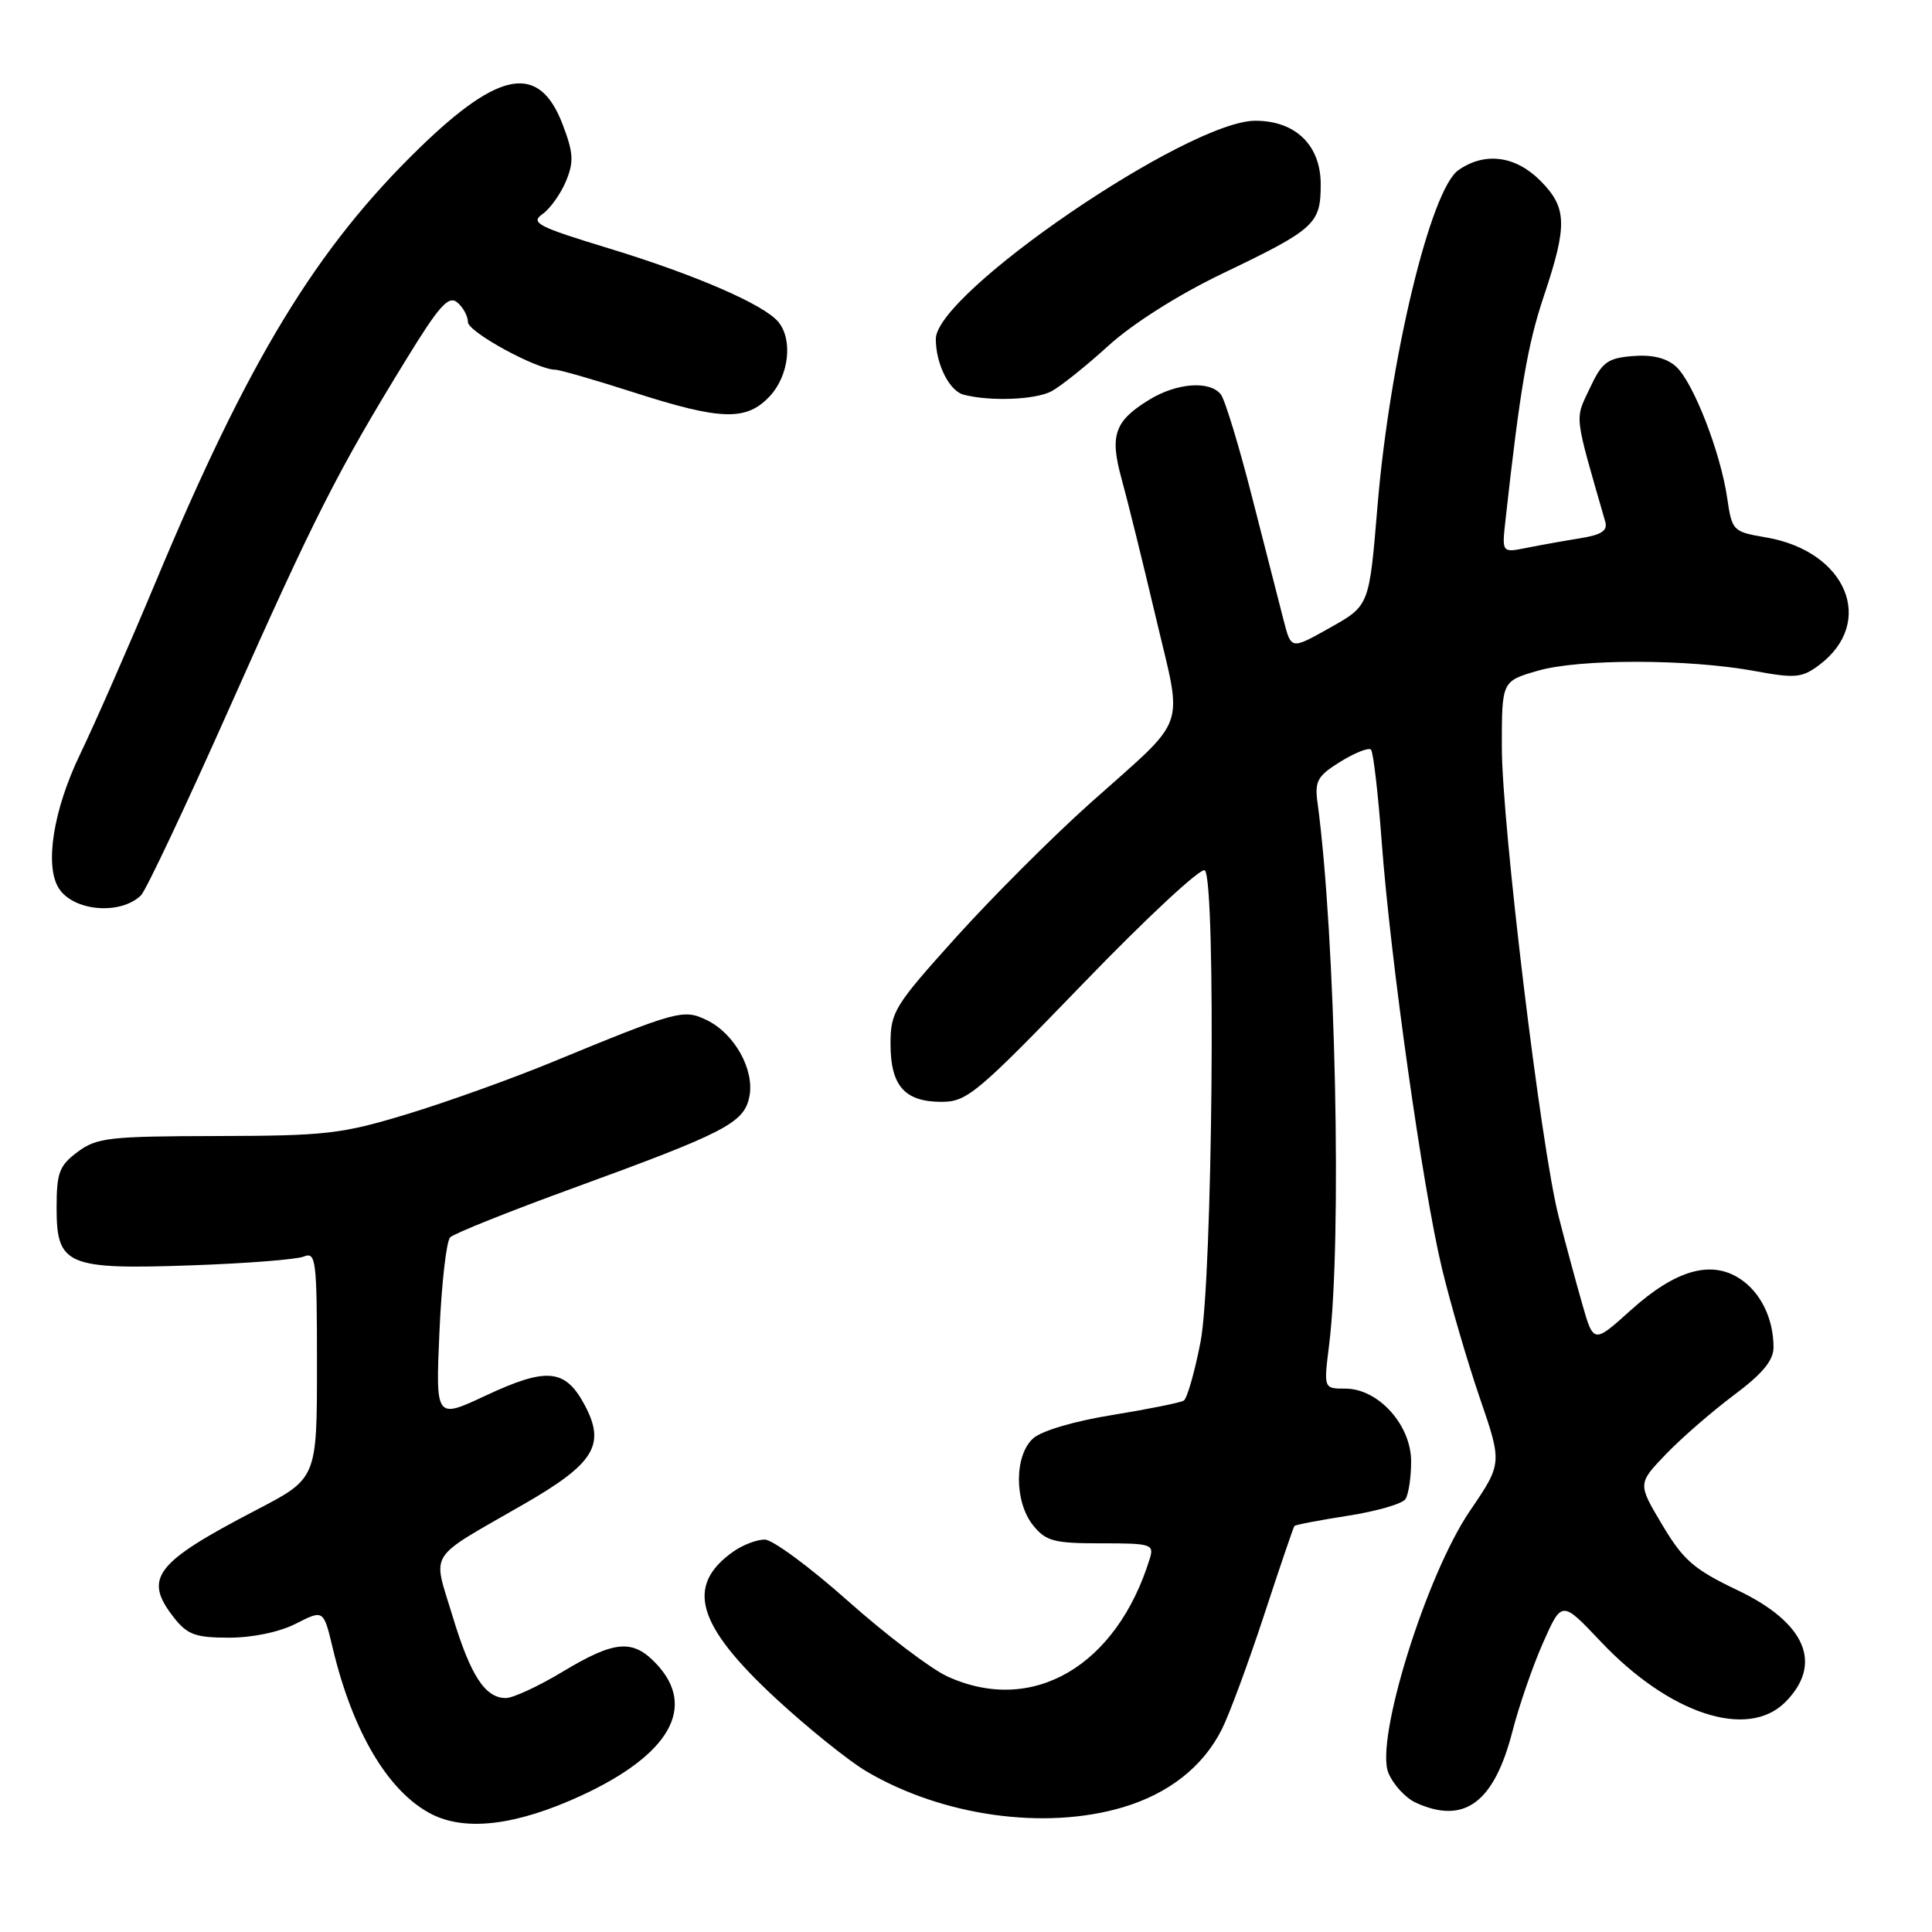 <?xml version="1.0" encoding="UTF-8" standalone="no"?>
<!DOCTYPE svg PUBLIC "-//W3C//DTD SVG 1.1//EN" "http://www.w3.org/Graphics/SVG/1.1/DTD/svg11.dtd" >
<svg xmlns="http://www.w3.org/2000/svg" xmlns:xlink="http://www.w3.org/1999/xlink" version="1.1" viewBox="0 0 256 256">
 <g >
 <path fill="currentColor"
d=" M 77.01 237.93 C 88.73 232.52 92.35 226.20 86.99 220.49 C 83.86 217.15 81.47 217.35 74.57 221.50 C 71.37 223.43 67.98 225.00 67.03 225.00 C 64.27 225.00 62.34 222.02 59.94 214.06 C 57.32 205.40 56.45 206.77 69.29 199.38 C 78.78 193.93 80.30 191.46 77.46 186.15 C 74.89 181.36 72.45 181.13 64.32 184.94 C 57.72 188.03 57.72 188.03 58.23 176.44 C 58.51 170.07 59.15 164.45 59.65 163.95 C 60.15 163.45 67.52 160.50 76.03 157.40 C 96.16 150.06 98.61 148.79 99.30 145.29 C 100.00 141.75 97.32 136.94 93.65 135.17 C 90.55 133.68 89.81 133.88 73.00 140.80 C 67.78 142.95 59.23 146.02 54.00 147.61 C 45.28 150.26 43.22 150.50 28.78 150.53 C 14.46 150.56 12.82 150.74 10.28 152.64 C 7.84 154.46 7.50 155.38 7.50 160.08 C 7.50 167.67 8.86 168.25 25.50 167.66 C 32.65 167.41 39.29 166.89 40.25 166.50 C 41.87 165.84 42.00 166.90 42.00 180.84 C 42.00 195.90 42.00 195.90 33.98 200.07 C 20.47 207.10 18.94 209.11 23.07 214.37 C 24.84 216.61 25.92 217.00 30.36 217.00 C 33.47 217.00 37.05 216.25 39.22 215.14 C 42.87 213.28 42.87 213.28 44.09 218.39 C 46.74 229.52 51.47 237.46 57.18 240.38 C 61.73 242.70 68.46 241.87 77.01 237.93 Z  M 148.77 239.48 C 154.88 237.66 159.42 234.09 161.91 229.12 C 162.91 227.13 165.42 220.32 167.50 214.00 C 169.57 207.68 171.38 202.37 171.52 202.20 C 171.65 202.04 174.85 201.43 178.63 200.84 C 182.41 200.25 185.83 199.26 186.23 198.64 C 186.64 198.01 186.98 195.78 186.98 193.67 C 187.00 188.84 182.65 184.00 178.27 184.00 C 175.39 184.00 175.39 184.00 176.11 178.25 C 177.84 164.42 176.98 124.08 174.57 106.29 C 174.19 103.49 174.59 102.80 177.62 100.92 C 179.54 99.74 181.36 99.02 181.66 99.33 C 181.97 99.63 182.61 105.17 183.09 111.63 C 184.26 127.30 188.52 157.45 191.05 168.00 C 192.17 172.68 194.43 180.41 196.07 185.20 C 199.06 193.90 199.06 193.90 194.77 200.20 C 188.97 208.72 182.17 230.58 183.97 234.92 C 184.61 236.47 186.25 238.25 187.61 238.87 C 194.03 241.79 197.97 238.88 200.41 229.40 C 201.27 226.05 203.09 220.77 204.46 217.68 C 206.95 212.06 206.95 212.06 212.09 217.50 C 221.19 227.13 231.55 230.54 236.55 225.55 C 241.60 220.49 239.29 215.04 230.27 210.73 C 224.44 207.95 223.05 206.74 220.25 202.04 C 217.00 196.59 217.00 196.59 220.75 192.68 C 222.81 190.54 226.86 187.02 229.75 184.86 C 233.54 182.03 235.00 180.27 235.00 178.53 C 235.00 174.72 233.30 171.24 230.55 169.44 C 226.72 166.93 222.02 168.28 216.15 173.55 C 211.16 178.05 211.16 178.05 209.65 172.77 C 208.82 169.87 207.40 164.63 206.51 161.12 C 204.17 151.95 199.00 109.17 199.00 98.94 C 199.00 90.26 199.00 90.26 203.75 88.88 C 209.25 87.28 223.77 87.30 232.54 88.92 C 237.83 89.90 238.77 89.82 241.00 88.16 C 248.61 82.49 244.72 73.04 234.01 71.21 C 229.61 70.46 229.50 70.36 228.86 65.97 C 227.96 59.87 224.36 50.64 222.08 48.57 C 220.82 47.43 218.92 46.97 216.35 47.18 C 212.97 47.46 212.28 47.98 210.65 51.46 C 208.65 55.70 208.53 54.63 212.70 69.11 C 213.05 70.33 212.22 70.87 209.33 71.33 C 207.22 71.67 204.04 72.24 202.25 72.60 C 199.00 73.25 199.00 73.25 199.49 68.87 C 201.41 51.54 202.42 45.62 204.57 39.23 C 207.73 29.79 207.65 27.50 204.08 23.92 C 200.78 20.62 196.72 20.11 193.24 22.55 C 189.56 25.12 184.16 47.56 182.53 67.00 C 181.41 80.42 181.49 80.22 176.05 83.28 C 171.09 86.06 171.09 86.06 170.11 82.28 C 169.58 80.20 167.70 72.88 165.94 66.00 C 164.19 59.12 162.31 52.94 161.76 52.25 C 160.28 50.41 155.95 50.73 152.31 52.95 C 147.67 55.78 147.01 57.67 148.63 63.50 C 149.39 66.25 151.42 74.46 153.14 81.75 C 156.75 97.11 157.61 94.66 144.46 106.42 C 139.49 110.86 131.50 118.85 126.71 124.16 C 118.48 133.30 118.00 134.07 118.00 138.34 C 118.00 143.88 119.88 146.00 124.76 146.00 C 128.13 146.00 129.46 144.88 143.59 130.25 C 151.95 121.59 159.18 114.87 159.65 115.33 C 161.15 116.80 160.67 169.61 159.08 177.80 C 158.30 181.81 157.30 185.32 156.85 185.59 C 156.41 185.86 152.16 186.72 147.42 187.49 C 142.37 188.30 138.00 189.59 136.89 190.60 C 134.38 192.87 134.39 199.02 136.91 202.14 C 138.60 204.22 139.67 204.50 145.90 204.50 C 152.52 204.49 152.94 204.62 152.36 206.50 C 147.96 220.80 136.78 227.31 125.50 222.12 C 123.30 221.10 117.39 216.61 112.36 212.14 C 107.33 207.66 102.37 204.00 101.33 204.00 C 100.29 204.00 98.45 204.70 97.23 205.55 C 90.76 210.08 92.26 215.30 102.82 225.07 C 107.04 228.97 112.43 233.31 114.80 234.71 C 124.85 240.64 138.42 242.55 148.77 239.48 Z  M 18.68 118.64 C 19.33 118.01 24.67 106.70 30.54 93.50 C 41.65 68.53 44.76 62.39 53.78 47.70 C 58.20 40.49 59.43 39.12 60.59 40.07 C 61.37 40.72 62.00 41.89 62.00 42.67 C 62.00 43.99 71.13 48.97 73.58 48.99 C 74.18 49.00 78.87 50.35 84.00 52.00 C 95.54 55.71 98.90 55.81 101.99 52.51 C 104.54 49.79 105.09 45.02 103.13 42.65 C 101.21 40.34 92.10 36.39 80.61 32.89 C 71.26 30.04 70.24 29.52 71.88 28.37 C 72.89 27.66 74.29 25.70 74.99 24.02 C 76.06 21.44 75.99 20.27 74.55 16.48 C 71.46 8.40 66.25 9.25 55.61 19.58 C 41.92 32.87 32.93 47.65 20.63 77.11 C 17.09 85.58 12.58 95.86 10.60 99.97 C 7.06 107.32 5.89 114.70 7.79 117.70 C 9.73 120.75 15.94 121.29 18.68 118.64 Z  M 139.32 51.85 C 140.52 51.21 143.92 48.50 146.87 45.81 C 150.08 42.89 156.12 39.07 161.87 36.30 C 174.28 30.35 175.00 29.69 175.00 24.42 C 175.00 19.24 171.66 16.00 166.34 16.00 C 157.43 16.00 124.00 38.83 124.00 44.92 C 124.00 48.22 125.79 51.81 127.69 52.30 C 131.22 53.21 137.16 52.98 139.32 51.85 Z "/>
</g>
</svg>